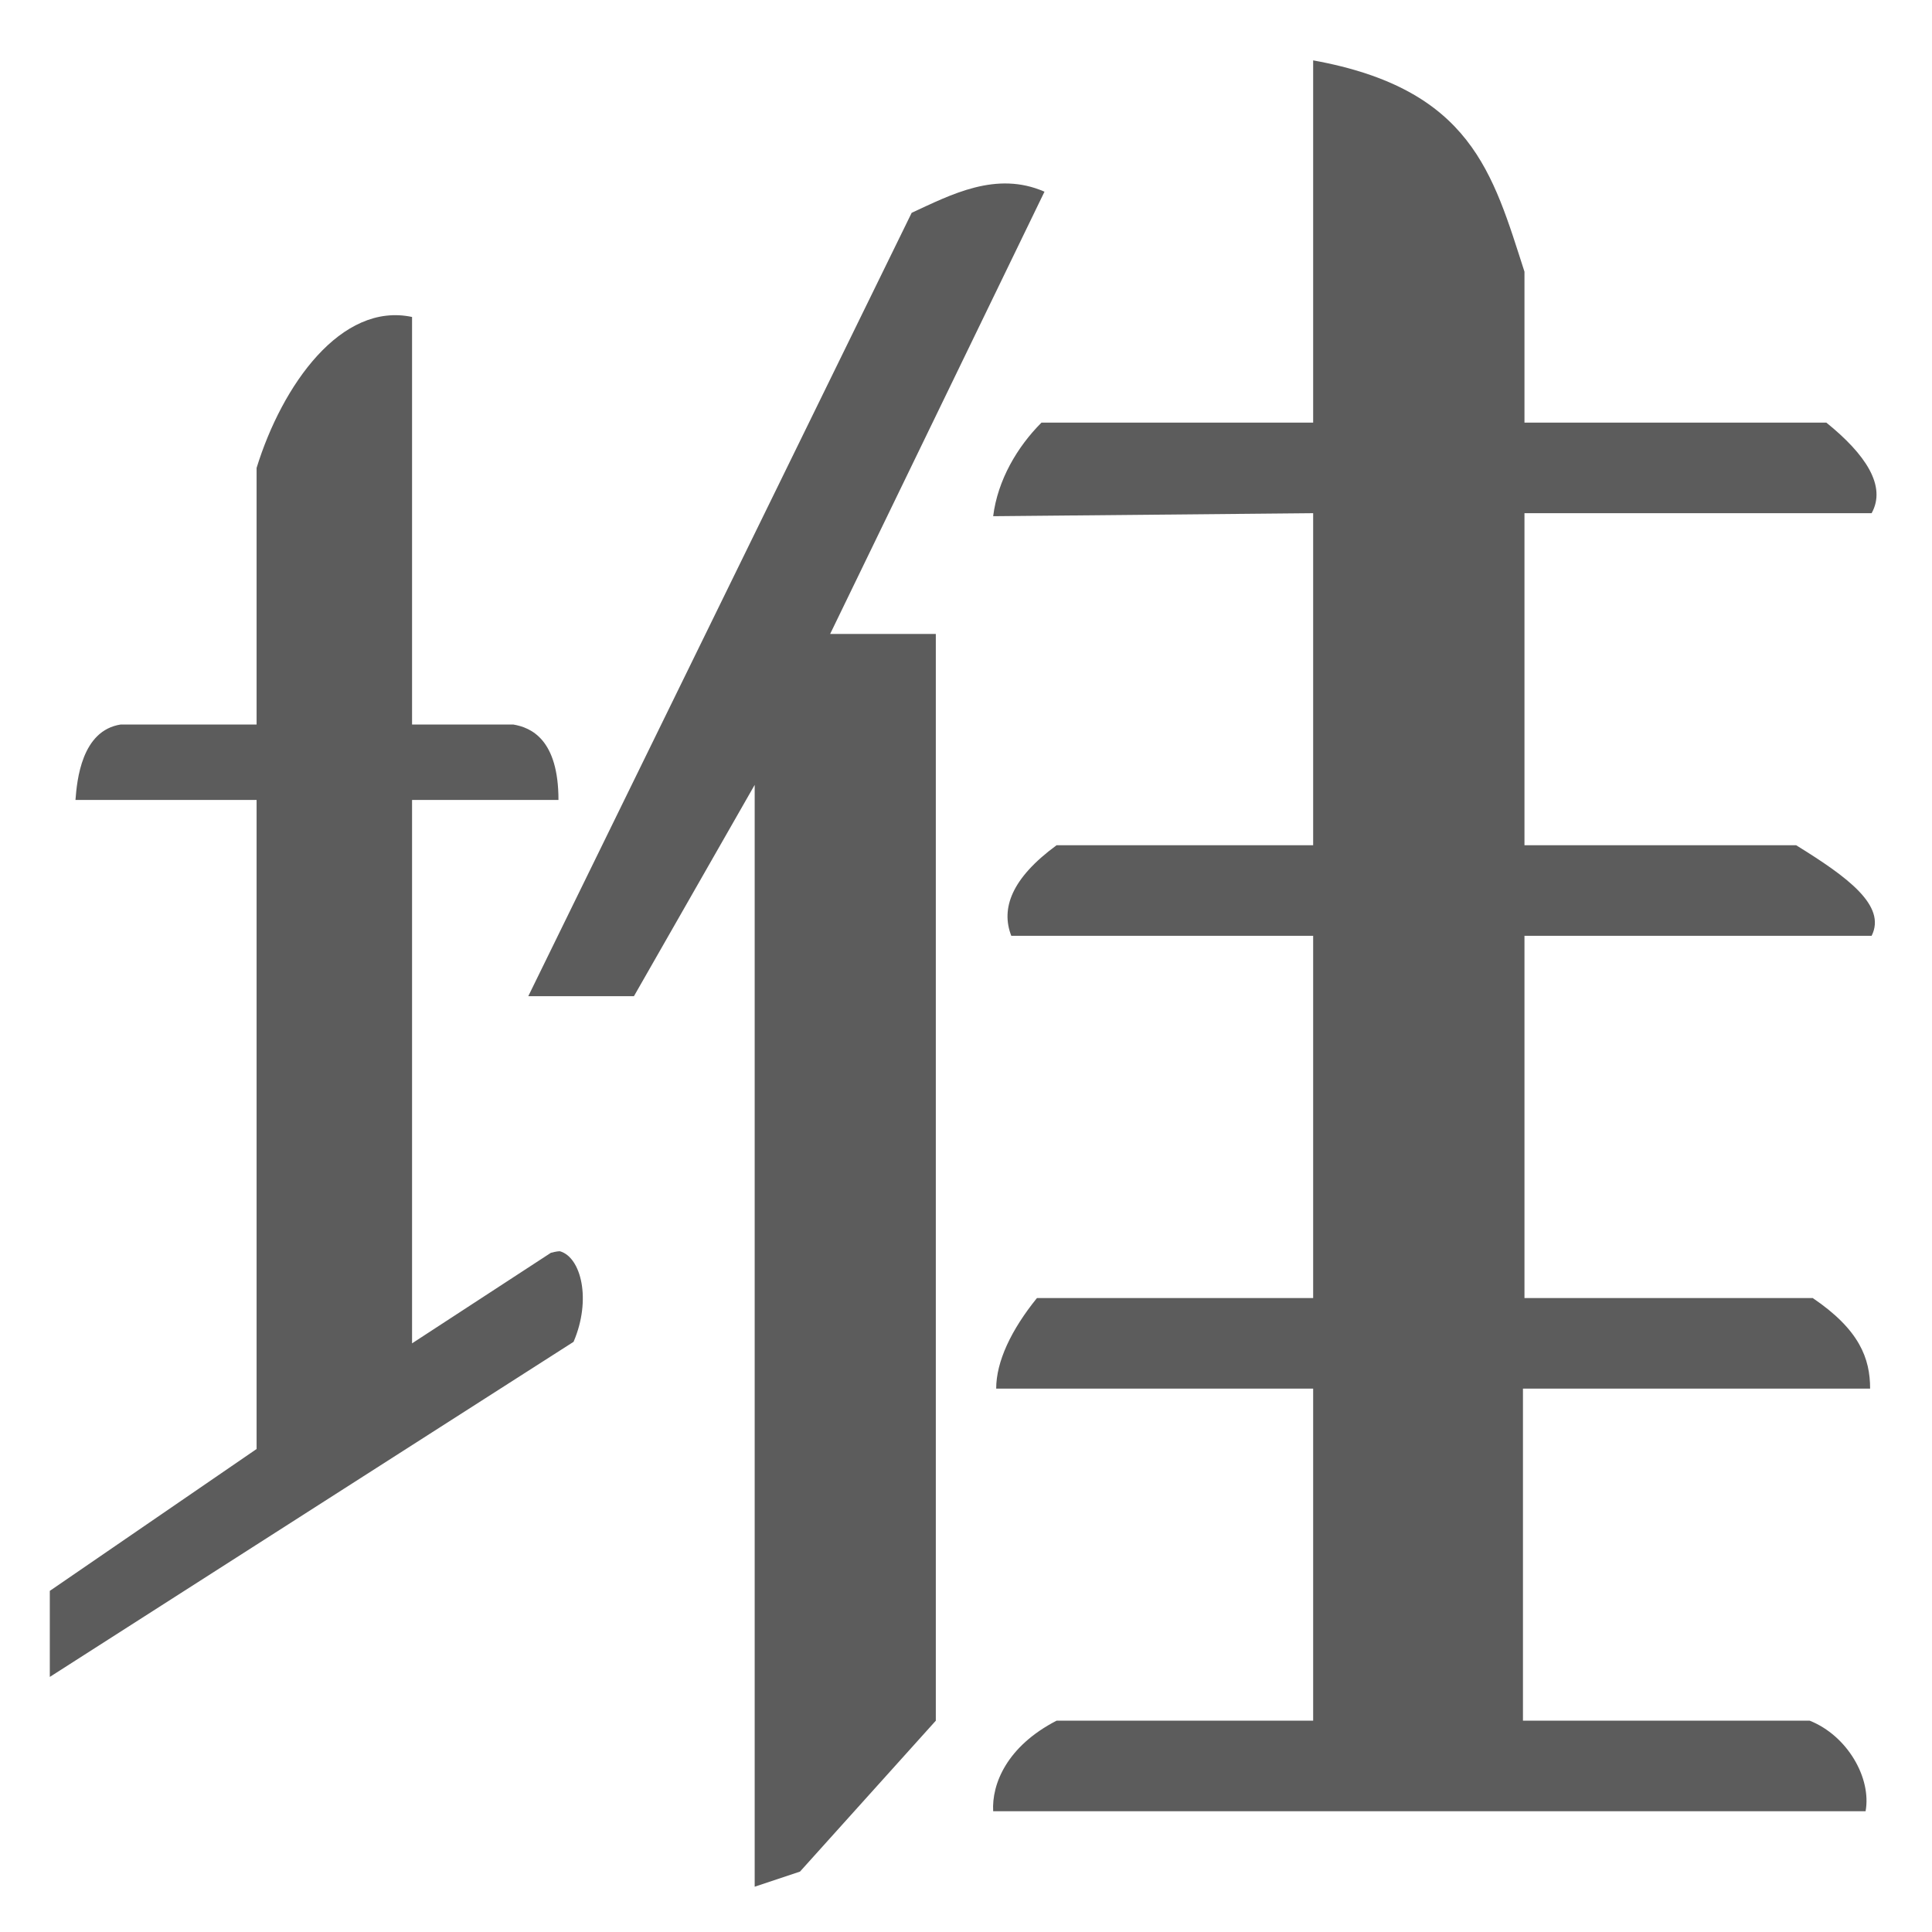 <?xml version="1.0" encoding="utf-8"?>
<!-- Generator: Adobe Illustrator 18.0.0, SVG Export Plug-In . SVG Version: 6.00 Build 0)  -->
<!DOCTYPE svg PUBLIC "-//W3C//DTD SVG 1.1//EN" "http://www.w3.org/Graphics/SVG/1.1/DTD/svg11.dtd">
<svg version="1.1" id="cn_1_" xmlns="http://www.w3.org/2000/svg" xmlns:xlink="http://www.w3.org/1999/xlink" x="0px" y="0px"
	 viewBox="0 0 128 128" enable-background="new 0 0 128 128" xml:space="preserve">
<g id="duitang">
	<g>
		<path fill="#5C5C5C" d="M37.1,82.9c-0.1,0-0.2,0-0.6,0.1l-9.2,6V53H37c0-4-1.8-4.8-3-5h-6.7V21c-4.7-1-8.6,4.5-10.3,10v17H8
			c-2.6,0.4-2.9,3.7-3,5h12v43l-13.7,9.4v5.7L38,88.9C39.2,86.1,38.5,83.3,37.1,82.9z M69.2,12.7c-3.2-1.4-6.2,0.2-8.8,1.4L35,66h7
			l8-14v73l3-1l9-10V42h-7L69.2,12.7z M119,56h-18V34h23c1-1.8-0.4-3.9-3-6h-20V18c-2.1-6.5-3.5-12.1-14-14v24H69
			c-1.6,1.6-2.9,3.8-3.2,6.2L87,34v22H70c-3,2.2-3.7,4.2-3,6h20v24l-18.3,0C67,88.1,66,90.2,66,92h21v22H70c-3.3,1.7-4.3,4.2-4.2,6
			h57.8c0.4-2.2-1.2-5-3.7-6h-19V92h23c0-2-0.7-3.9-3.8-6L101,86V62h23C125,60,122.4,58.1,119,56z"/>
	</g>
</g>
</svg>
